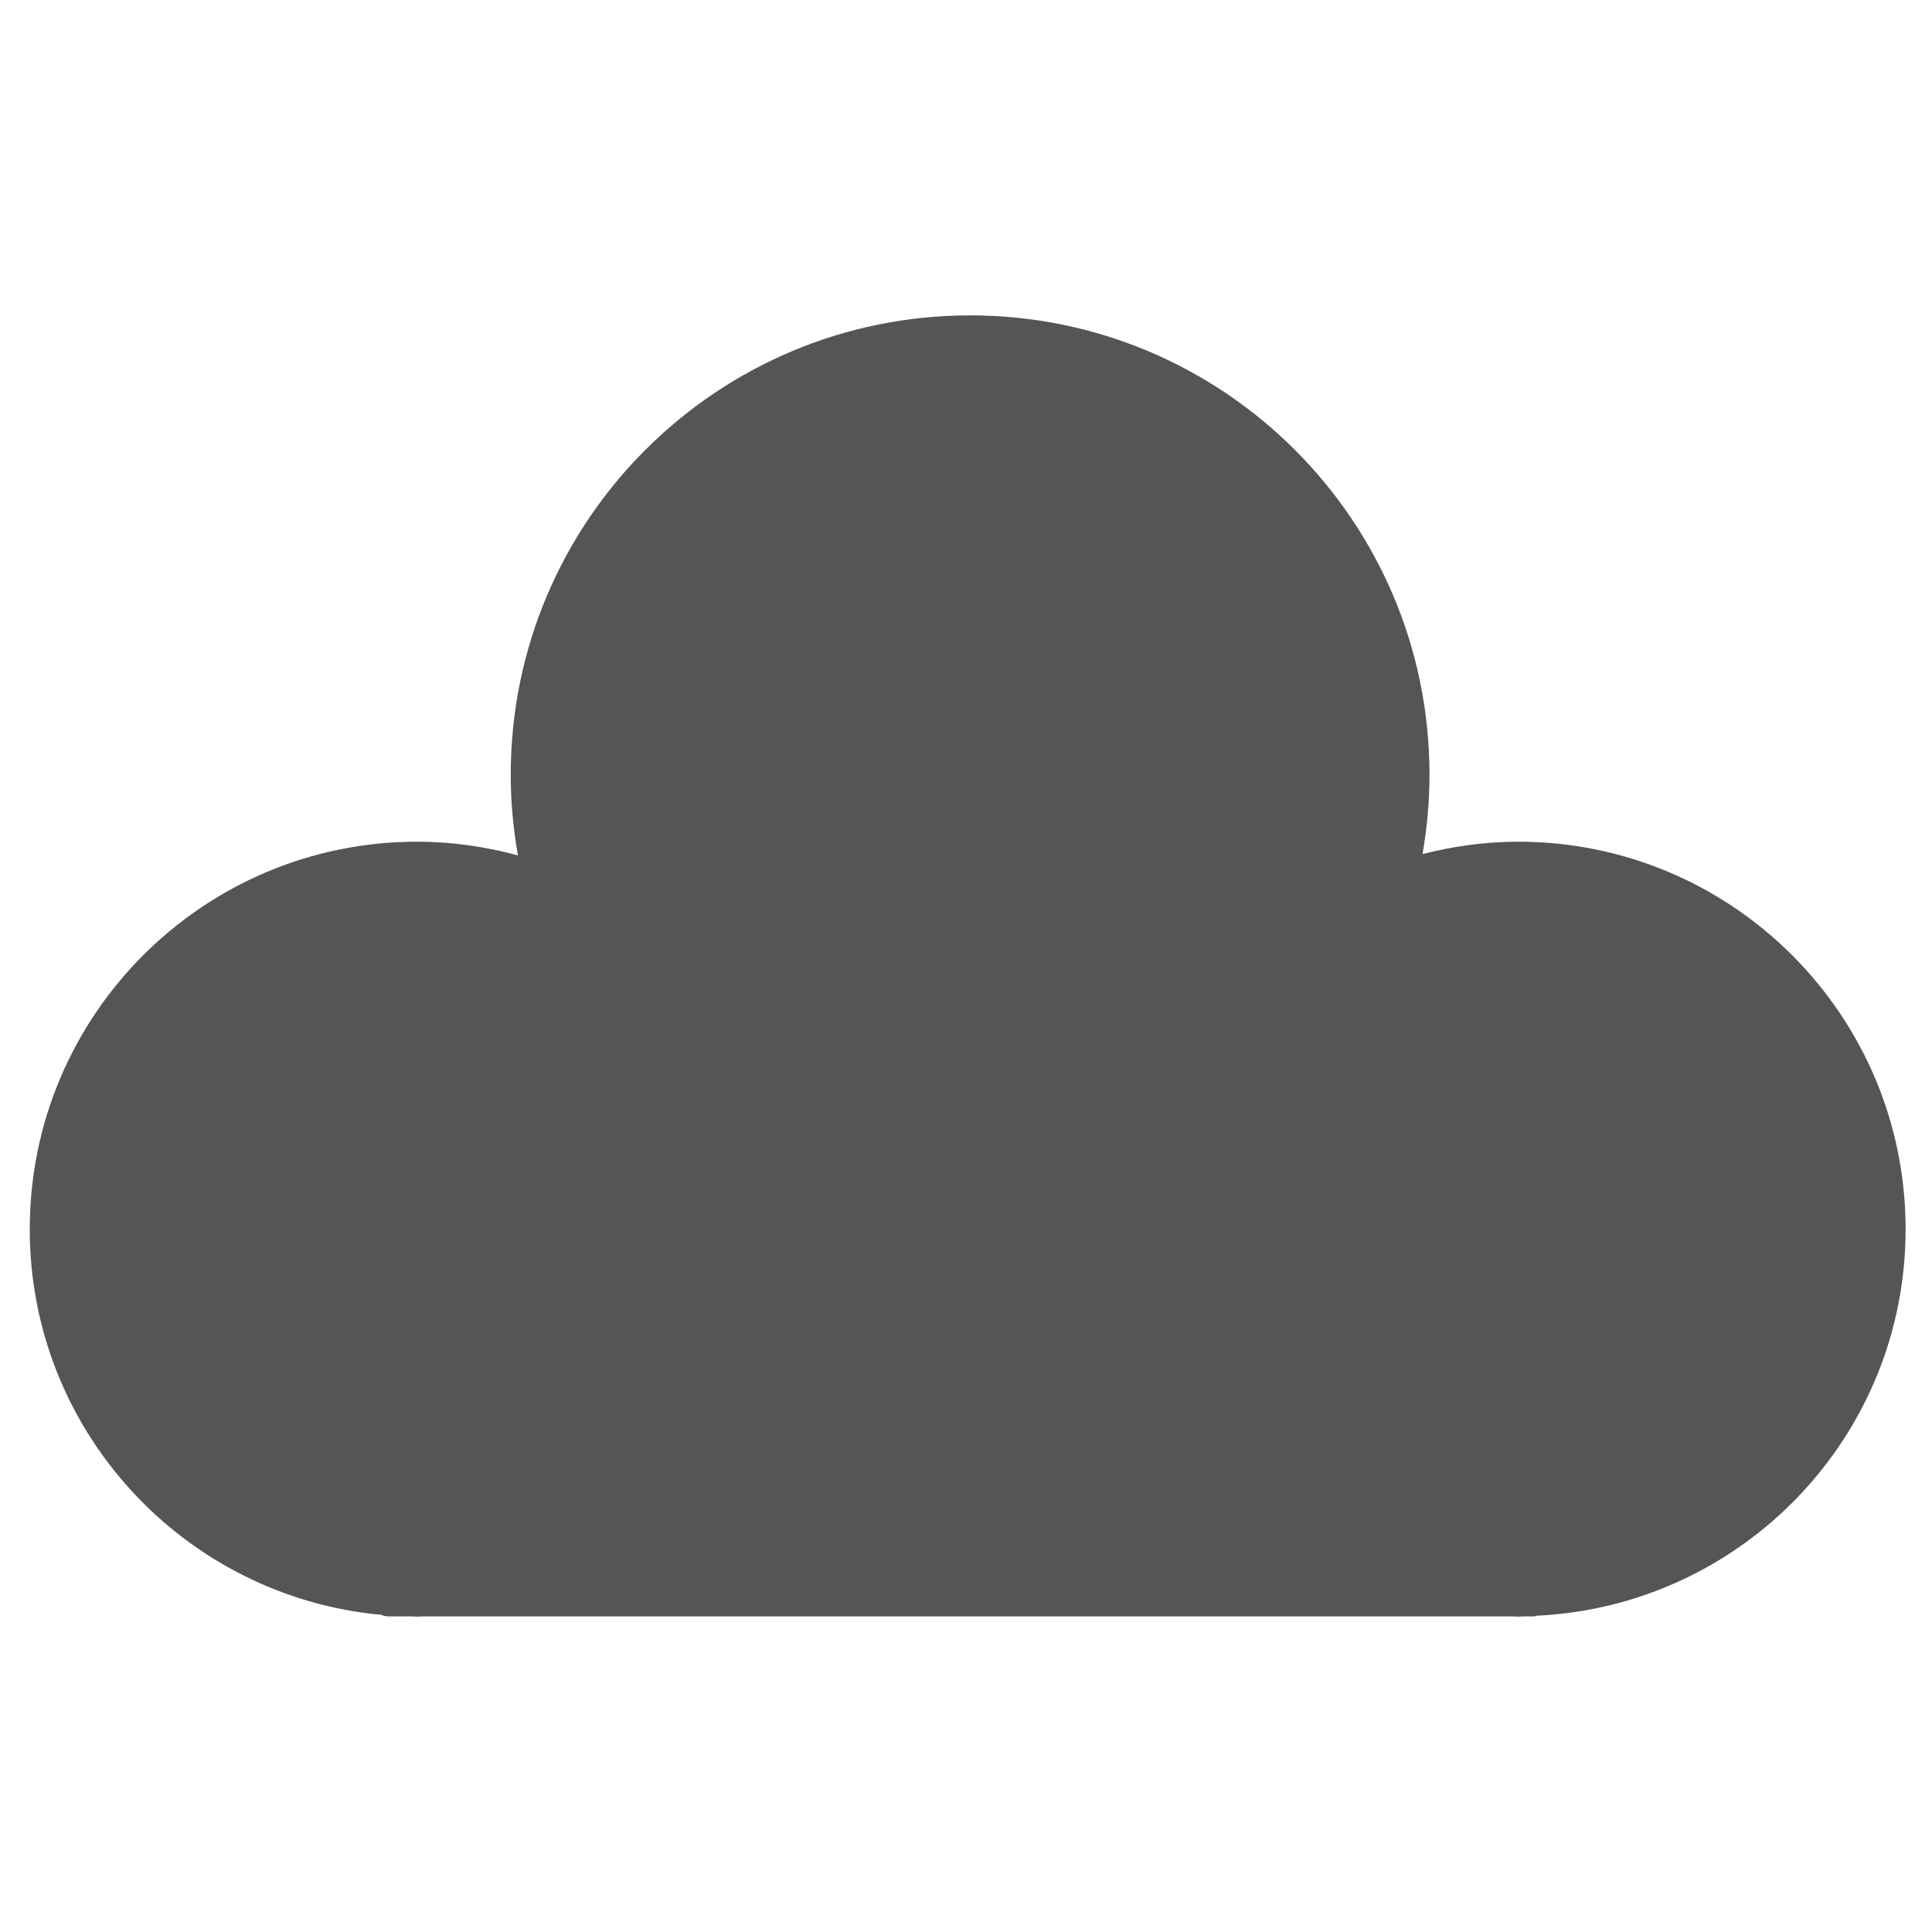 <?xml version="1.0" encoding="utf-8"?>
<!-- Generator: Adobe Illustrator 16.0.0, SVG Export Plug-In . SVG Version: 6.00 Build 0)  -->
<!DOCTYPE svg PUBLIC "-//W3C//DTD SVG 1.1//EN" "http://www.w3.org/Graphics/SVG/1.1/DTD/svg11.dtd">
<svg version="1.1" id="Layer_1" xmlns="http://www.w3.org/2000/svg" xmlns:xlink="http://www.w3.org/1999/xlink" x="0px" y="0px"
	 width="100px" height="100px" viewBox="0 0 100 100" enable-background="new 0 0 100 100" xml:space="preserve">
<g id="Layer_1_1_">
	<g>
		<g>
			<path fill="#555555" d="M98.634,63.623c0-11.078-8.979-20.057-20.056-20.057c-1.711,0-3.363,0.237-4.948,0.641
				c0.231-1.335,0.36-2.705,0.36-4.106c0-13.132-10.646-23.777-23.777-23.777S26.436,26.969,26.436,40.101
				c0,1.425,0.132,2.818,0.373,4.174c-1.666-0.448-3.408-0.709-5.214-0.709c-11.077,0-20.055,8.979-20.055,20.057
				c0,10.449,7.993,19.021,18.198,19.961c0.113,0.05,0.236,0.079,0.367,0.079h1.2c0.098,0.001,0.192,0.015,0.29,0.015
				c0.098,0,0.192-0.014,0.29-0.015h56.404c0.098,0.001,0.191,0.015,0.29,0.015c0.098,0,0.192-0.014,0.29-0.015h0.512
				c0.061,0,0.113-0.022,0.171-0.034C90.173,83.118,98.634,74.371,98.634,63.623z"/>
		</g>
	</g>
</g>
<g id="Layer_2">
</g>
</svg>
